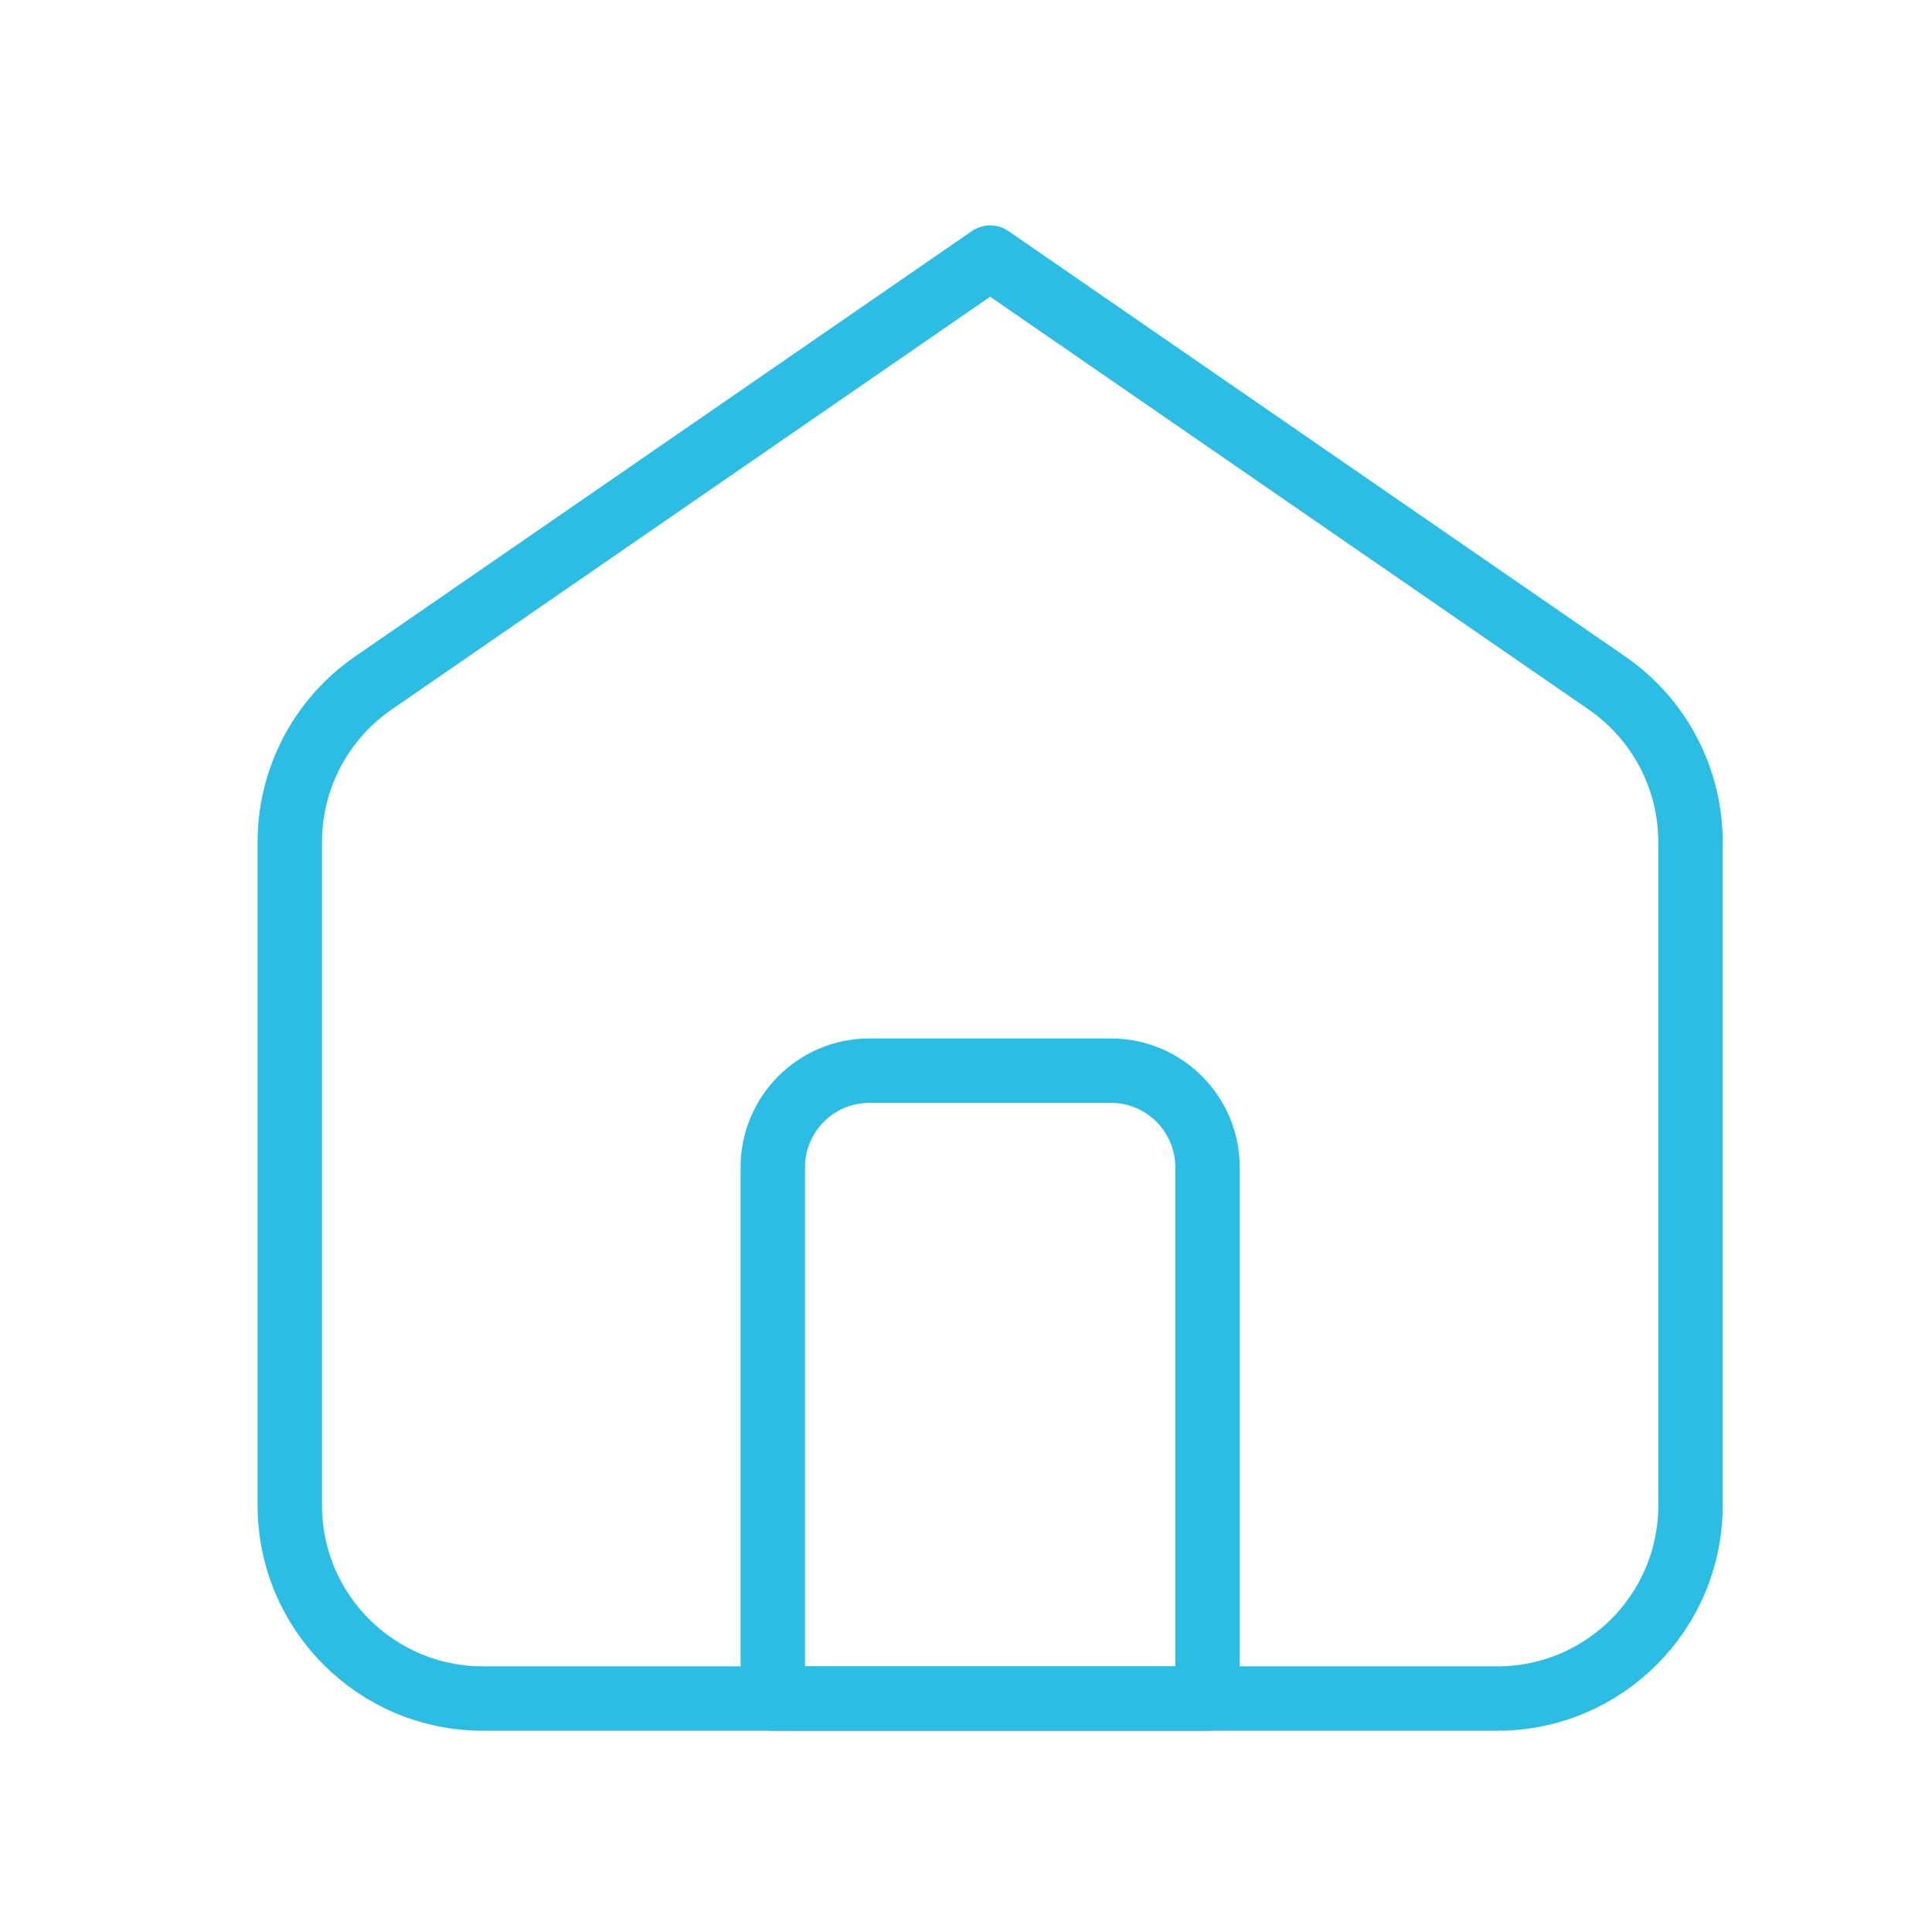 <svg width="30" height="30" viewBox="0 0 30 30" fill="none" xmlns="http://www.w3.org/2000/svg">
<path d="M4.5 13.075C4.5 12.089 4.985 11.166 5.797 10.606L15.375 4L24.953 10.606C25.765 11.166 26.25 12.089 26.25 13.075V23.375C26.25 25.032 24.907 26.375 23.25 26.375H7.5C5.843 26.375 4.5 25.032 4.5 23.375V13.075Z" stroke="#2CBDE4" stroke-linejoin="round"/>
<path d="M12 18.125C12 17.297 12.672 16.625 13.5 16.625H17.25C18.078 16.625 18.75 17.297 18.75 18.125V26.375H12V18.125Z" stroke="#2CBDE4" stroke-linejoin="round"/>
</svg>
